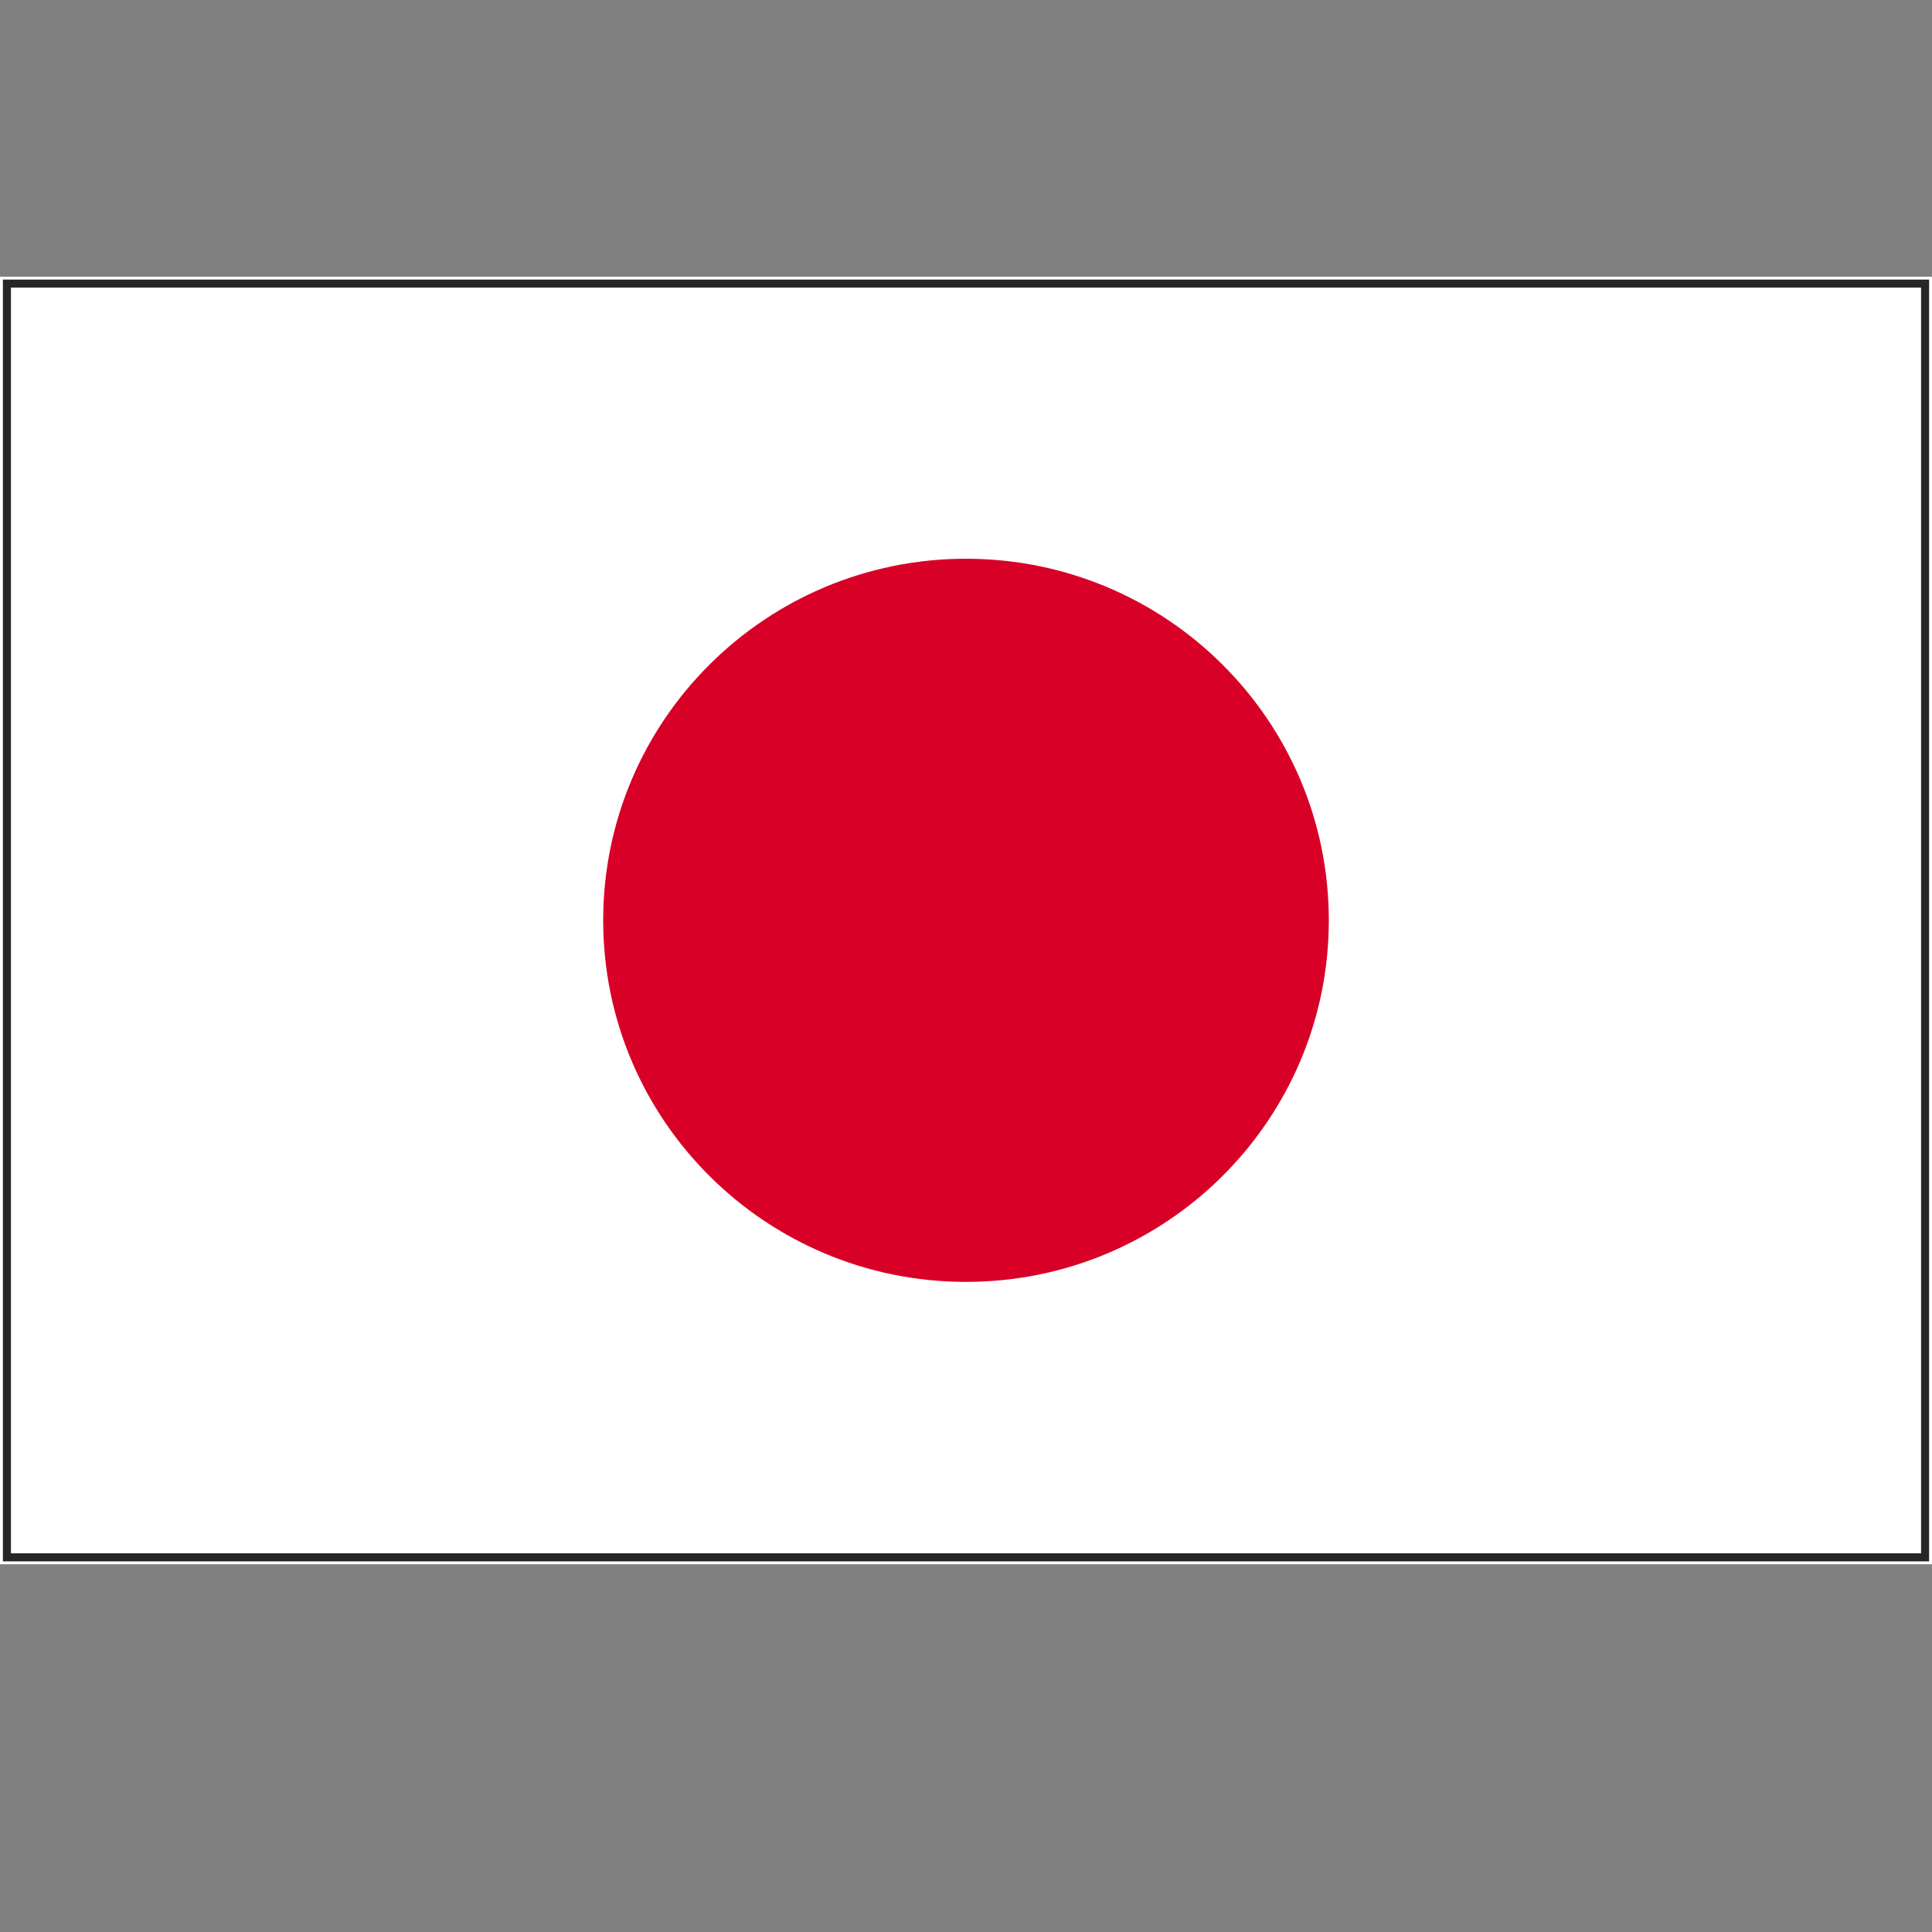 <svg width="24" height="24" viewBox="0 0 24 24" fill="none" xmlns="http://www.w3.org/2000/svg">
<rect x="0" y="0" width="24" height="24" fill="#808080" stroke="none"/>
<path d="M24 3.438H0V19.432H24V3.438Z" fill="white"/>
<path d="M23.914 3.523H0.086V19.346H23.914V3.523Z" stroke="#262626" stroke-width="0.1"/>
<path d="M12 15.924C14.489 15.924 16.507 13.913 16.507 11.433C16.507 8.952 14.489 6.941 12 6.941C9.511 6.941 7.493 8.952 7.493 11.433C7.493 13.913 9.511 15.924 12 15.924Z" fill="#D80027"/>
</svg>
